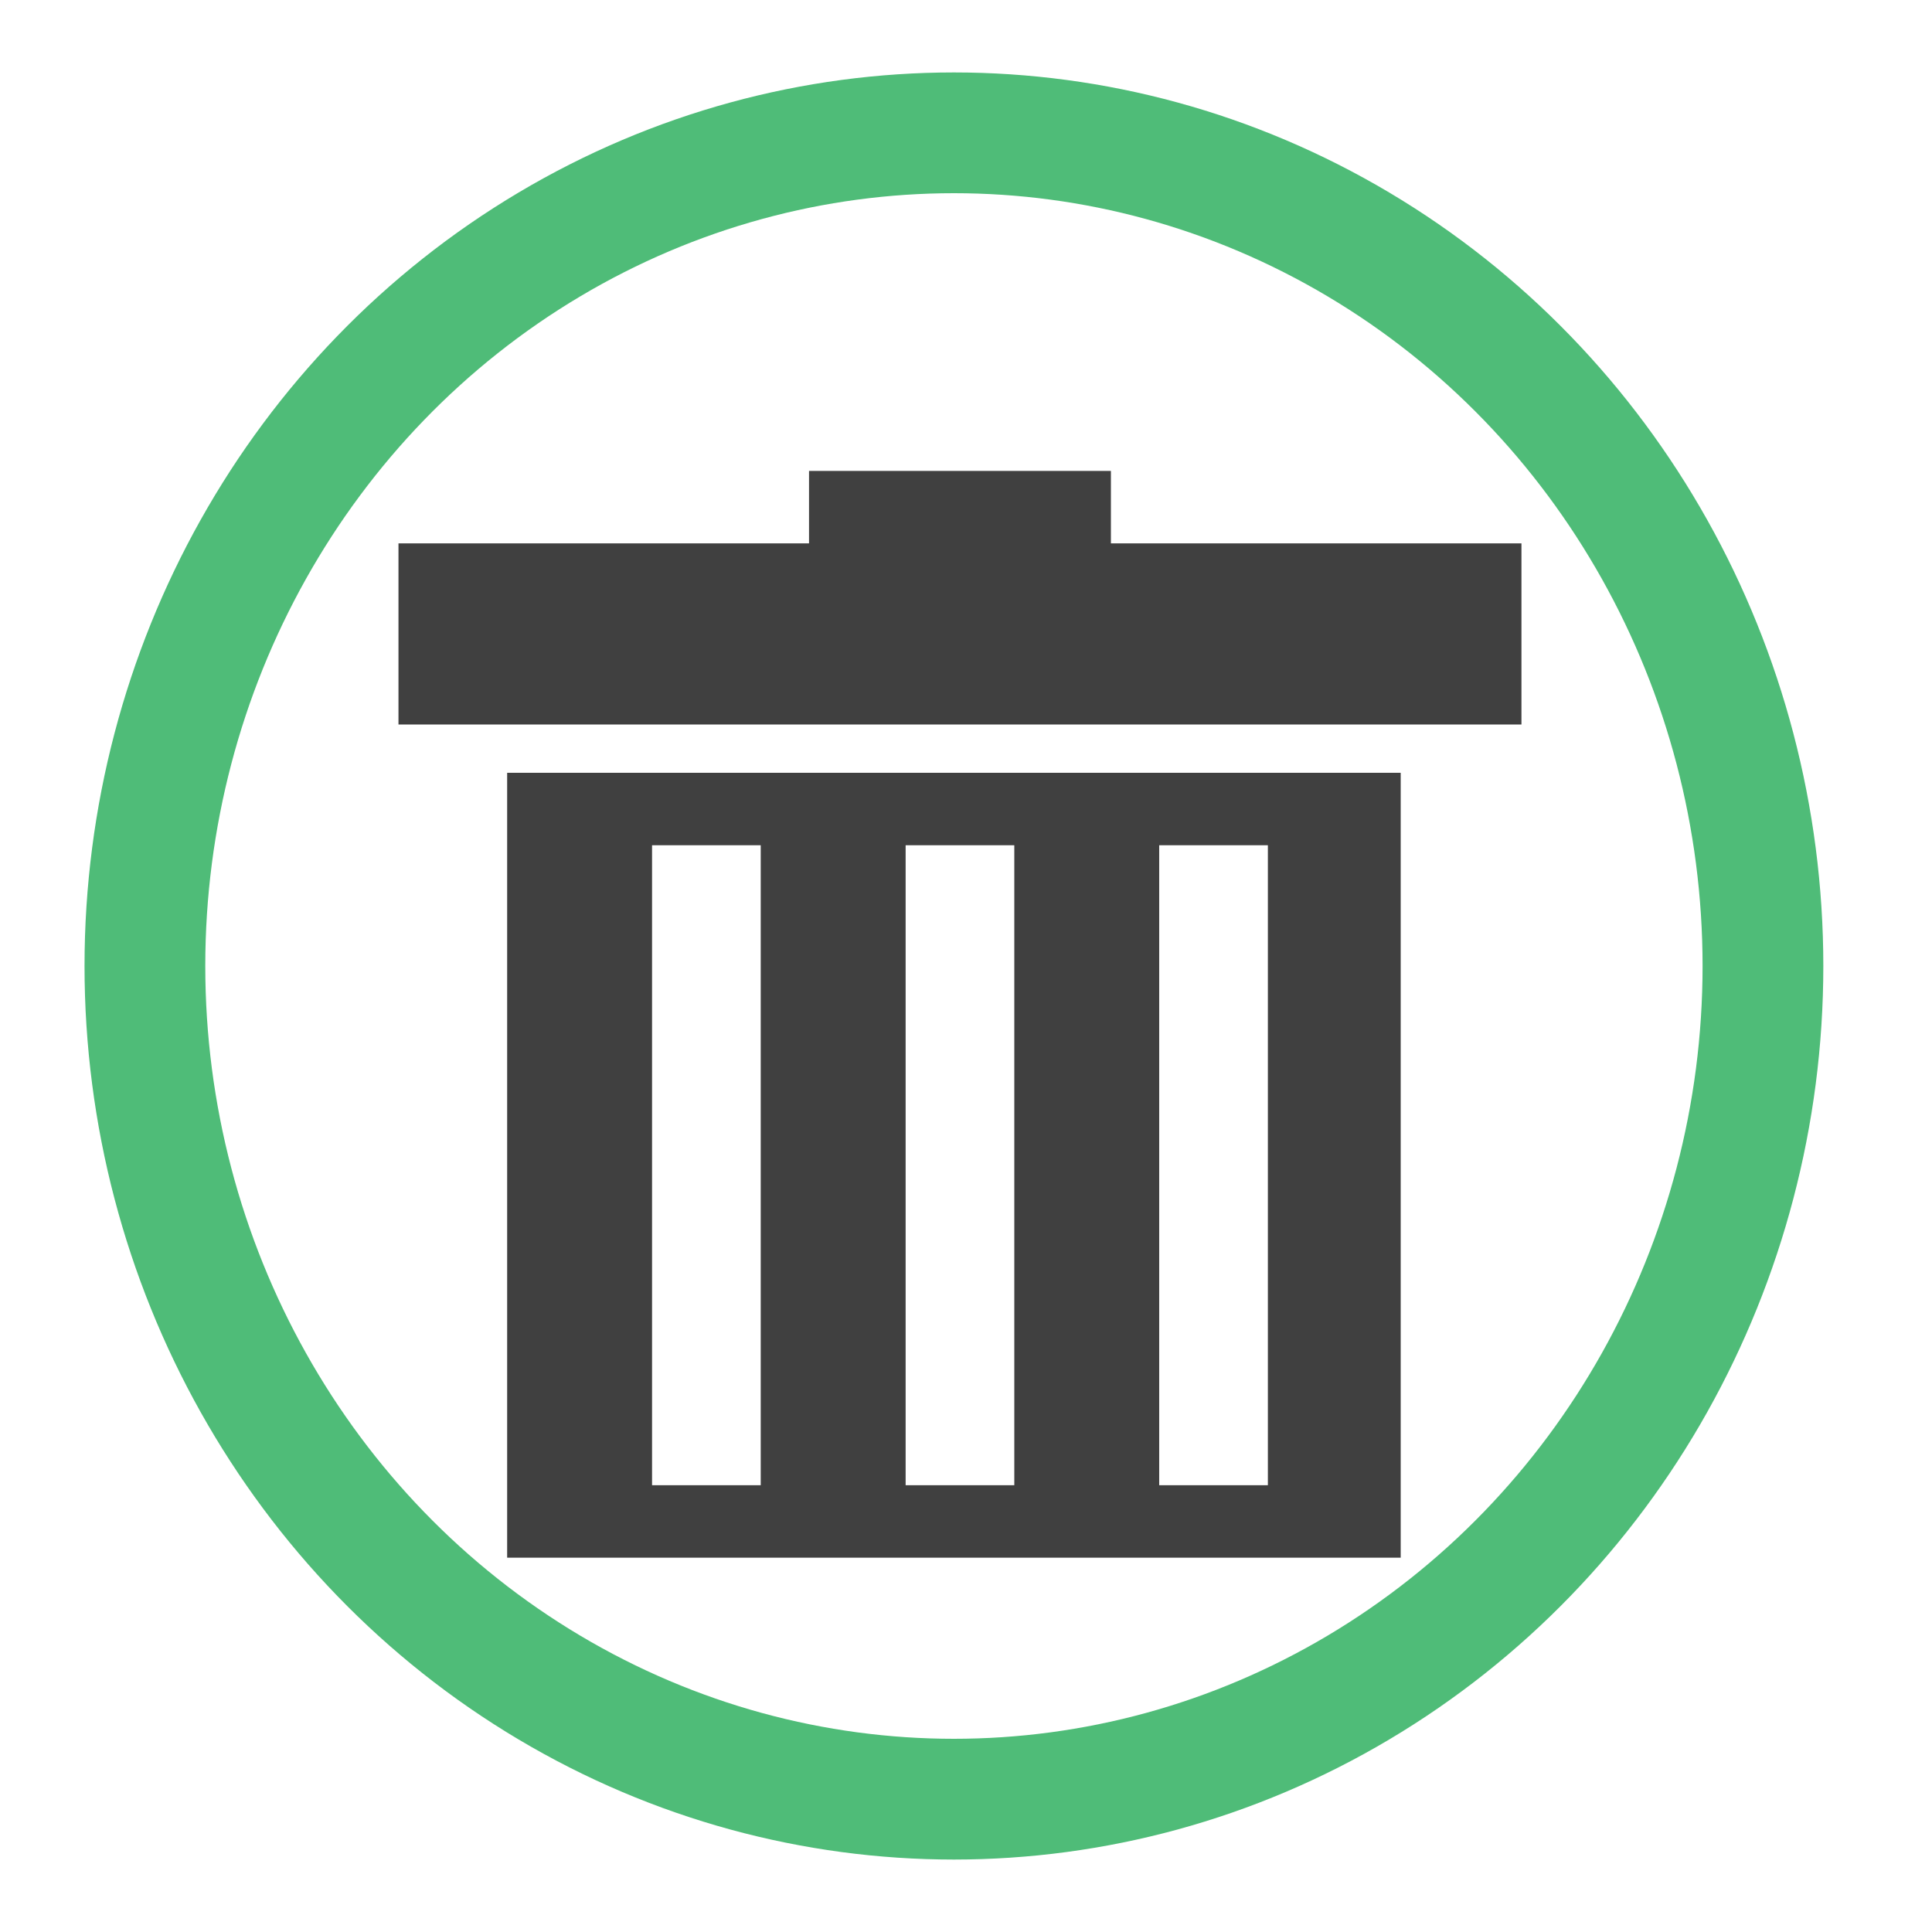 <?xml version="1.0" encoding="utf-8"?>
<!-- Generator: Adobe Illustrator 19.2.1, SVG Export Plug-In . SVG Version: 6.00 Build 0)  -->
<svg version="1.0" id="_x36_add01c8-28b7-4715-8325-254763650c2e"
	 xmlns="http://www.w3.org/2000/svg" xmlns:xlink="http://www.w3.org/1999/xlink" x="0px" y="0px" viewBox="0 0 16 16"
	 enable-background="new 0 0 16 16" xml:space="preserve">
<title>Untitled-4</title>
<g>
	<path fill="#404040" d="M4.2,6.4v6.5h7.4V6.4H4.2z M6.3,12.3H5.4V7h0.9V12.3z M8.4,12.3L8.4,12.3l-0.9,0V7h0.9V12.3L8.4,12.3
		L8.4,12.3z M10.5,12.3H9.6V7h0.9V12.3z"/>
	<path fill="#404040" d="M9.2,4.5V3.9H6.7v0.6H3.3V6h9.3V4.5H9.2z"/>
</g>
<rect x="0" y="0" fill="none" width="16" height="15.9"/>
<rect fill="none" width="16" height="16"/>
<ellipse fill="none" stroke="#4FBC78" stroke-miterlimit="10" cx="7.9" cy="8" rx="6.7" ry="6.9"/>
</svg>
